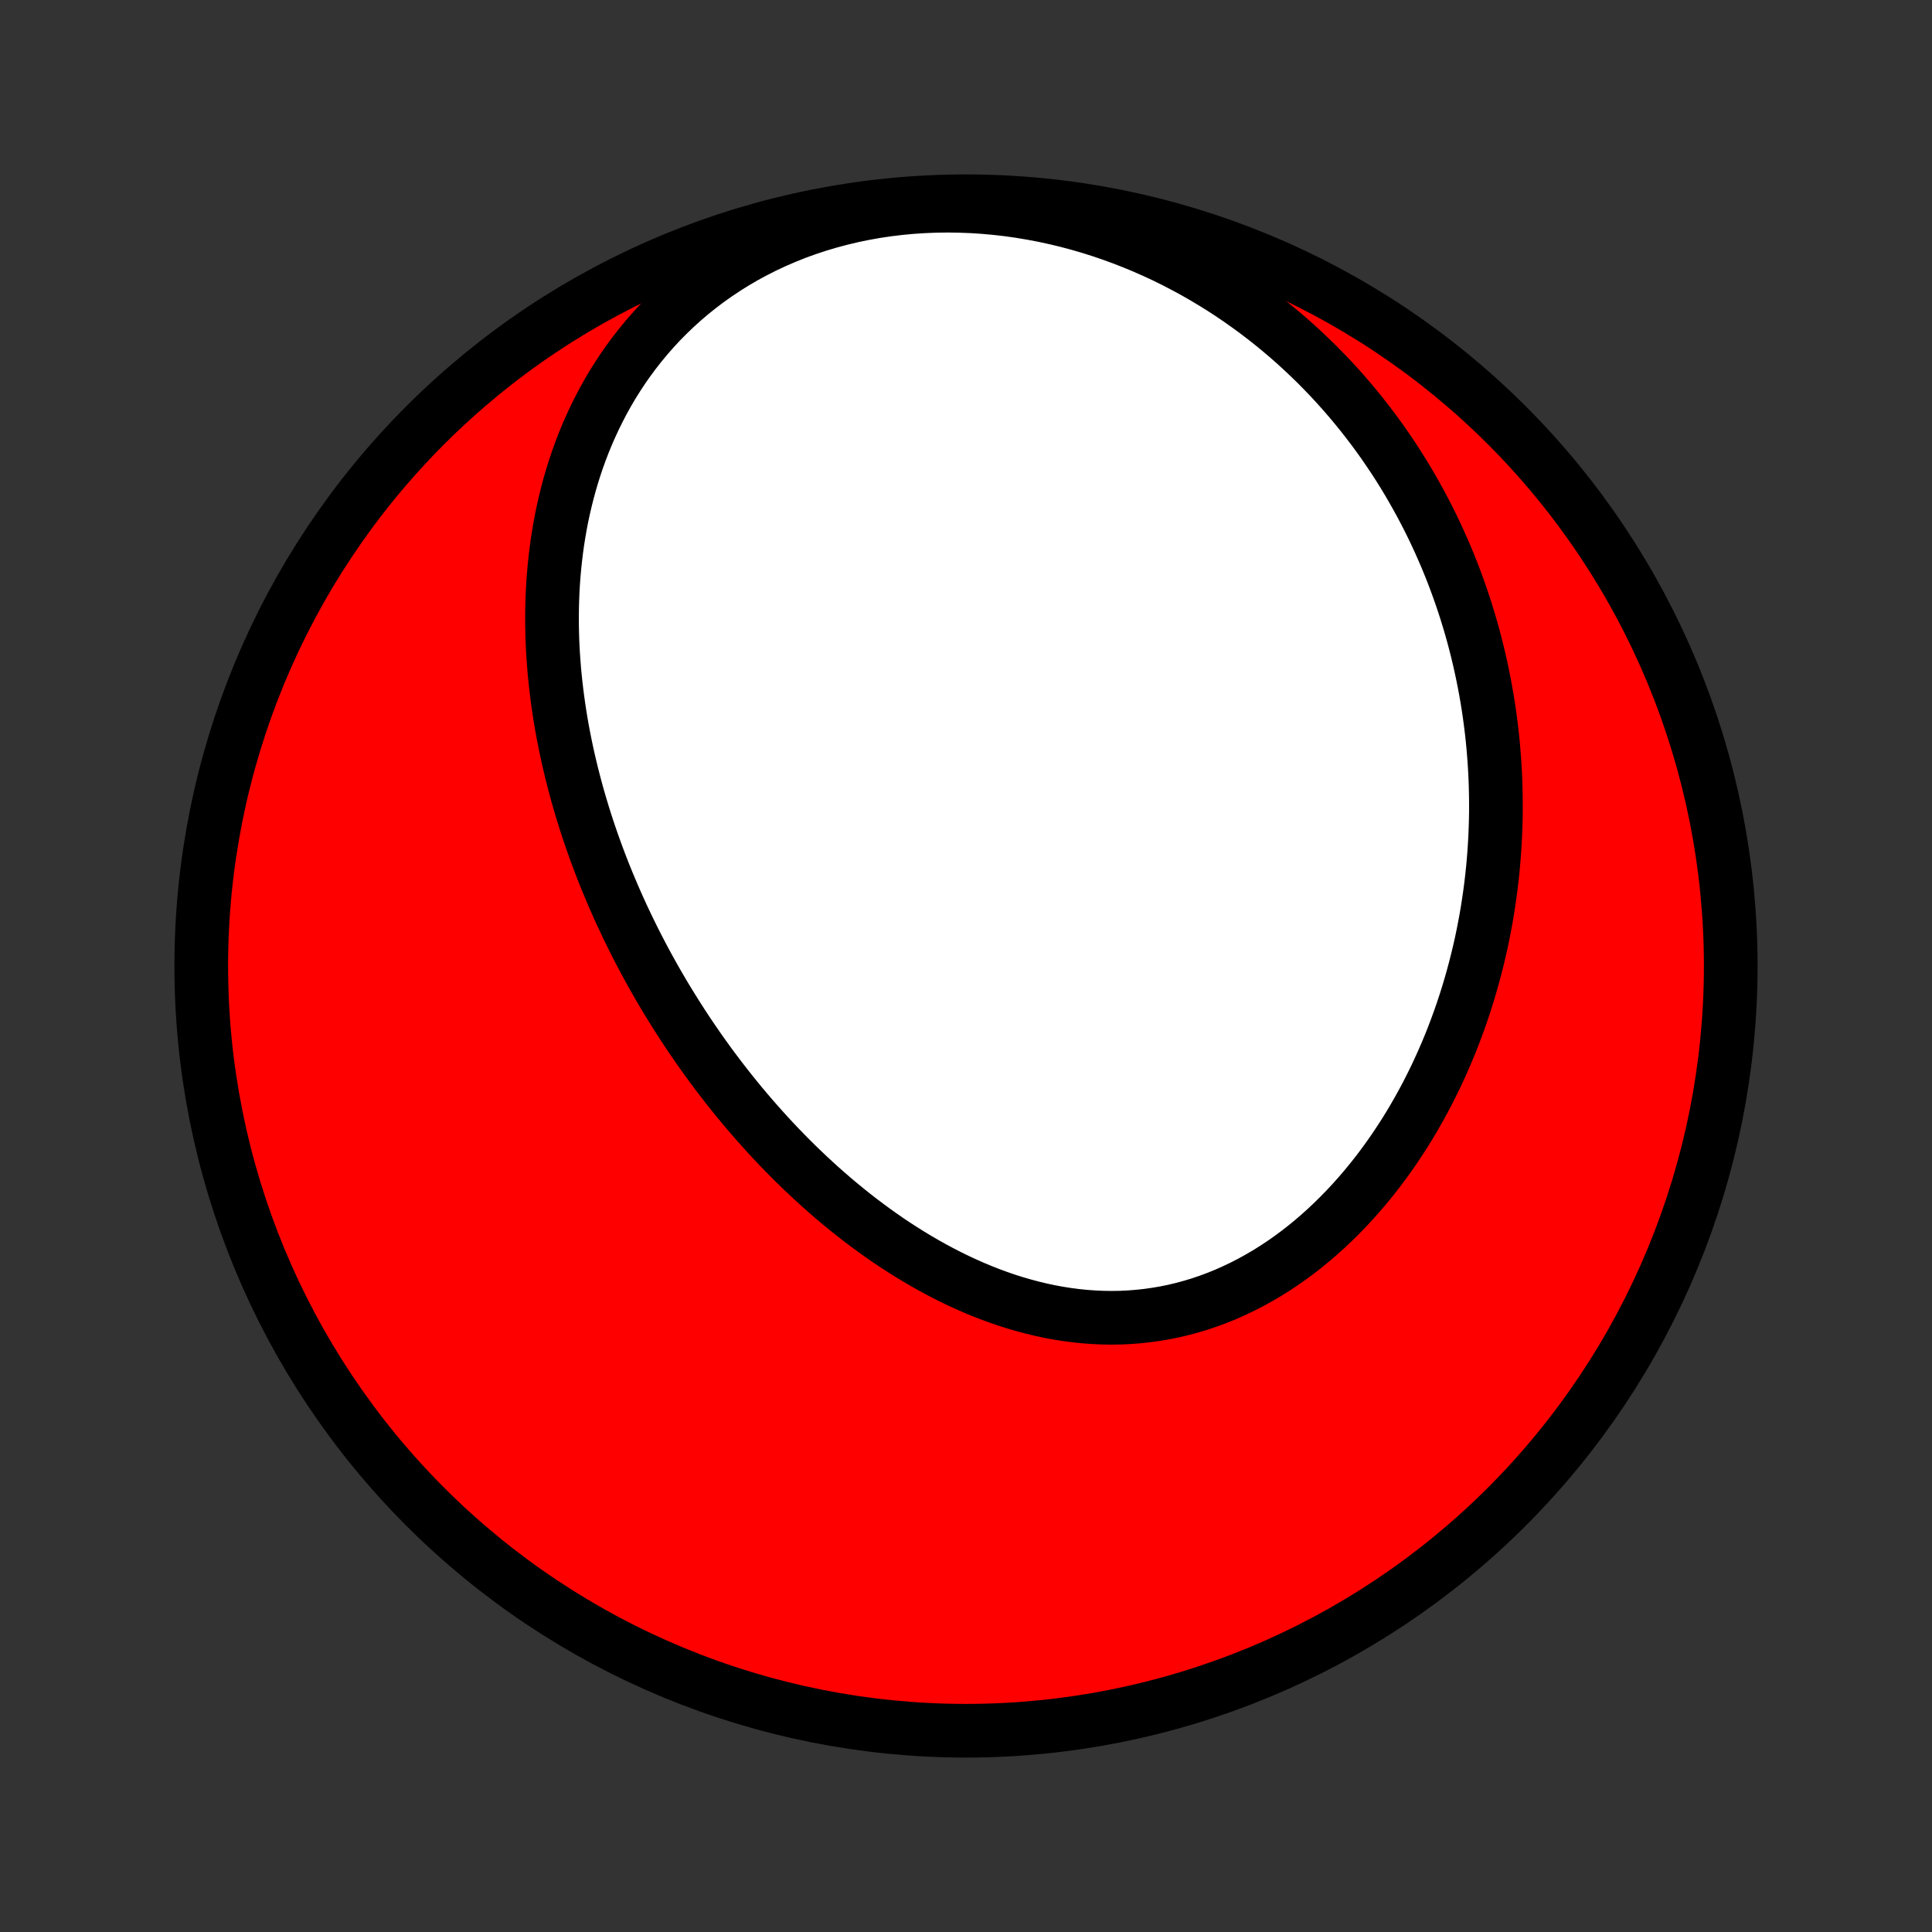 <?xml version="1.0" encoding="utf-8" standalone="no"?>
<!DOCTYPE svg PUBLIC "-//W3C//DTD SVG 1.1//EN"
  "http://www.w3.org/Graphics/SVG/1.1/DTD/svg11.dtd">
<!-- Created with matplotlib (http://matplotlib.org/) -->
<svg height="72pt" version="1.1" viewBox="0 0 72 72" width="72pt" xmlns="http://www.w3.org/2000/svg" xmlns:xlink="http://www.w3.org/1999/xlink">
 <rect x="0" y="0" width="72" height="72" fill="#333333" stroke="none"/>
 <defs>
  <style type="text/css">
*{stroke-linecap:butt;stroke-linejoin:round;}
  </style>
 </defs>
 <g id="figure_1">
  <g id="patch_1">
   <path d="
M0 72
L72 72
L72 0
L0 0
z
" style="fill:none;"/>
  </g>
  <g id="axes_1">
   <g id="PatchCollection_1">
    <defs>
     <path d="
M36 -7.5
C43.558 -7.5 50.808 -10.503 56.153 -15.848
C61.497 -21.192 64.5 -28.442 64.5 -36
C64.5 -43.558 61.497 -50.808 56.153 -56.153
C50.808 -61.497 43.558 -64.5 36 -64.5
C28.442 -64.5 21.192 -61.497 15.848 -56.153
C10.503 -50.808 7.5 -43.558 7.5 -36
C7.5 -28.442 10.503 -21.192 15.848 -15.848
C21.192 -10.503 28.442 -7.5 36 -7.5
z
" id="C0_0_a811fe30f3"/>
     <path d="
M22.857 -38.613
L22.965 -38.367
L23.074 -38.122
L23.186 -37.877
L23.301 -37.633
L23.417 -37.39
L23.536 -37.147
L23.656 -36.905
L23.779 -36.664
L23.905 -36.423
L24.032 -36.183
L24.162 -35.944
L24.294 -35.705
L24.429 -35.466
L24.566 -35.228
L24.705 -34.991
L24.846 -34.755
L24.991 -34.519
L25.137 -34.283
L25.286 -34.048
L25.437 -33.813
L25.591 -33.579
L25.747 -33.346
L25.907 -33.113
L26.068 -32.88
L26.233 -32.648
L26.399 -32.417
L26.569 -32.186
L26.742 -31.956
L26.917 -31.727
L27.095 -31.498
L27.276 -31.27
L27.46 -31.042
L27.646 -30.816
L27.836 -30.59
L28.029 -30.365
L28.225 -30.141
L28.424 -29.918
L28.626 -29.695
L28.831 -29.474
L29.039 -29.254
L29.251 -29.036
L29.466 -28.818
L29.684 -28.602
L29.906 -28.387
L30.131 -28.174
L30.359 -27.963
L30.59 -27.753
L30.826 -27.545
L31.064 -27.339
L31.306 -27.136
L31.552 -26.934
L31.801 -26.735
L32.054 -26.538
L32.31 -26.345
L32.569 -26.154
L32.833 -25.966
L33.099 -25.781
L33.37 -25.6
L33.644 -25.423
L33.921 -25.249
L34.201 -25.08
L34.486 -24.914
L34.773 -24.754
L35.064 -24.598
L35.358 -24.447
L35.655 -24.301
L35.956 -24.161
L36.259 -24.026
L36.565 -23.898
L36.875 -23.776
L37.187 -23.661
L37.501 -23.552
L37.819 -23.451
L38.138 -23.358
L38.46 -23.272
L38.784 -23.194
L39.109 -23.124
L39.437 -23.063
L39.766 -23.011
L40.096 -22.968
L40.427 -22.934
L40.76 -22.91
L41.093 -22.895
L41.426 -22.89
L41.76 -22.895
L42.093 -22.911
L42.427 -22.937
L42.759 -22.973
L43.091 -23.02
L43.422 -23.076
L43.752 -23.144
L44.08 -23.222
L44.406 -23.311
L44.73 -23.409
L45.051 -23.518
L45.37 -23.637
L45.687 -23.766
L45.999 -23.905
L46.309 -24.053
L46.615 -24.21
L46.917 -24.377
L47.216 -24.552
L47.51 -24.736
L47.8 -24.928
L48.085 -25.128
L48.366 -25.336
L48.642 -25.551
L48.913 -25.773
L49.178 -26.002
L49.439 -26.237
L49.694 -26.479
L49.944 -26.726
L50.189 -26.978
L50.428 -27.236
L50.662 -27.499
L50.89 -27.766
L51.112 -28.038
L51.329 -28.313
L51.54 -28.592
L51.745 -28.875
L51.945 -29.161
L52.139 -29.451
L52.328 -29.742
L52.511 -30.037
L52.688 -30.334
L52.859 -30.633
L53.026 -30.934
L53.186 -31.236
L53.341 -31.541
L53.491 -31.846
L53.635 -32.153
L53.774 -32.461
L53.908 -32.77
L54.037 -33.08
L54.16 -33.391
L54.278 -33.702
L54.392 -34.014
L54.5 -34.326
L54.603 -34.638
L54.702 -34.951
L54.795 -35.263
L54.884 -35.576
L54.968 -35.889
L55.048 -36.202
L55.123 -36.514
L55.194 -36.826
L55.26 -37.138
L55.321 -37.45
L55.379 -37.761
L55.432 -38.072
L55.48 -38.383
L55.525 -38.693
L55.565 -39.003
L55.602 -39.312
L55.634 -39.621
L55.662 -39.929
L55.686 -40.237
L55.706 -40.544
L55.722 -40.85
L55.734 -41.156
L55.743 -41.462
L55.748 -41.766
L55.748 -42.07
L55.745 -42.374
L55.738 -42.677
L55.728 -42.98
L55.713 -43.281
L55.695 -43.583
L55.673 -43.883
L55.648 -44.183
L55.619 -44.483
L55.586 -44.782
L55.549 -45.081
L55.509 -45.378
L55.465 -45.676
L55.417 -45.973
L55.365 -46.269
L55.31 -46.565
L55.251 -46.86
L55.188 -47.155
L55.122 -47.449
L55.051 -47.743
L54.977 -48.036
L54.899 -48.329
L54.817 -48.622
L54.731 -48.913
L54.641 -49.205
L54.547 -49.496
L54.449 -49.786
L54.347 -50.076
L54.241 -50.366
L54.131 -50.655
L54.016 -50.943
L53.898 -51.231
L53.774 -51.518
L53.647 -51.805
L53.515 -52.091
L53.379 -52.377
L53.237 -52.662
L53.092 -52.946
L52.941 -53.23
L52.786 -53.512
L52.626 -53.794
L52.462 -54.076
L52.292 -54.356
L52.117 -54.636
L51.937 -54.914
L51.751 -55.191
L51.561 -55.468
L51.365 -55.743
L51.163 -56.017
L50.956 -56.289
L50.744 -56.56
L50.525 -56.83
L50.301 -57.098
L50.071 -57.364
L49.835 -57.628
L49.593 -57.891
L49.344 -58.151
L49.09 -58.409
L48.829 -58.664
L48.562 -58.917
L48.289 -59.167
L48.009 -59.415
L47.722 -59.659
L47.429 -59.9
L47.129 -60.138
L46.823 -60.371
L46.509 -60.601
L46.189 -60.827
L45.863 -61.049
L45.529 -61.266
L45.189 -61.477
L44.842 -61.684
L44.488 -61.886
L44.128 -62.081
L43.761 -62.271
L43.388 -62.455
L43.008 -62.631
L42.622 -62.801
L42.229 -62.964
L41.831 -63.119
L41.427 -63.267
L41.017 -63.406
L40.602 -63.537
L40.182 -63.659
L39.757 -63.772
L39.328 -63.875
L38.894 -63.969
L38.457 -64.052
L38.016 -64.126
L37.572 -64.189
L37.126 -64.24
L36.677 -64.281
L36.227 -64.311
L35.775 -64.328
L35.324 -64.335
L34.872 -64.329
L34.42 -64.311
L33.97 -64.281
L33.521 -64.239
L33.075 -64.185
L32.632 -64.119
L32.192 -64.04
L31.756 -63.95
L31.325 -63.847
L30.899 -63.733
L30.478 -63.607
L30.064 -63.47
L29.657 -63.322
L29.258 -63.162
L28.865 -62.992
L28.481 -62.812
L28.106 -62.622
L27.739 -62.423
L27.382 -62.214
L27.034 -61.996
L26.696 -61.77
L26.367 -61.537
L26.049 -61.295
L25.74 -61.047
L25.442 -60.792
L25.154 -60.531
L24.877 -60.264
L24.609 -59.992
L24.352 -59.714
L24.105 -59.432
L23.868 -59.146
L23.641 -58.856
L23.424 -58.563
L23.217 -58.267
L23.019 -57.967
L22.83 -57.666
L22.651 -57.362
L22.481 -57.056
L22.32 -56.748
L22.167 -56.44
L22.023 -56.13
L21.886 -55.819
L21.758 -55.508
L21.638 -55.196
L21.525 -54.884
L21.42 -54.572
L21.322 -54.26
L21.231 -53.948
L21.147 -53.636
L21.069 -53.325
L20.997 -53.014
L20.932 -52.705
L20.873 -52.396
L20.82 -52.088
L20.772 -51.781
L20.73 -51.475
L20.694 -51.17
L20.662 -50.866
L20.635 -50.564
L20.613 -50.263
L20.596 -49.963
L20.584 -49.665
L20.576 -49.368
L20.572 -49.072
L20.572 -48.778
L20.577 -48.485
L20.585 -48.194
L20.597 -47.904
L20.613 -47.616
L20.633 -47.33
L20.655 -47.044
L20.682 -46.761
L20.712 -46.479
L20.745 -46.198
L20.781 -45.919
L20.82 -45.641
L20.862 -45.364
L20.907 -45.09
L20.955 -44.816
L21.006 -44.544
L21.06 -44.273
L21.116 -44.004
L21.175 -43.736
L21.237 -43.469
L21.301 -43.203
L21.368 -42.939
L21.437 -42.676
L21.508 -42.414
L21.582 -42.154
L21.659 -41.894
L21.737 -41.636
L21.818 -41.379
L21.901 -41.122
L21.987 -40.867
L22.075 -40.613
L22.165 -40.36
L22.257 -40.108
L22.352 -39.856
L22.448 -39.606
L22.547 -39.356
L22.648 -39.108
z
" id="C0_1_7b4045caeb"/>
    </defs>
    <g clip-path="url(#p1bffca34e9)">
     <use style="fill:#ff0000;stroke:#000000;stroke-width:2.0;" x="0.0" xlink:href="#C0_0_a811fe30f3" y="72.0"/>
    </g>
    <g clip-path="url(#p1bffca34e9)">
     <use style="fill:#ffffff;stroke:#000000;stroke-width:2.0;" x="0.0" xlink:href="#C0_1_7b4045caeb" y="72.0"/>
    </g>
   </g>
  </g>
 </g>
 <defs>
  <clipPath id="p1bffca34e9">
   <rect height="72.0" width="72.0" x="0.0" y="0.0"/>
  </clipPath>
 </defs>
</svg>
